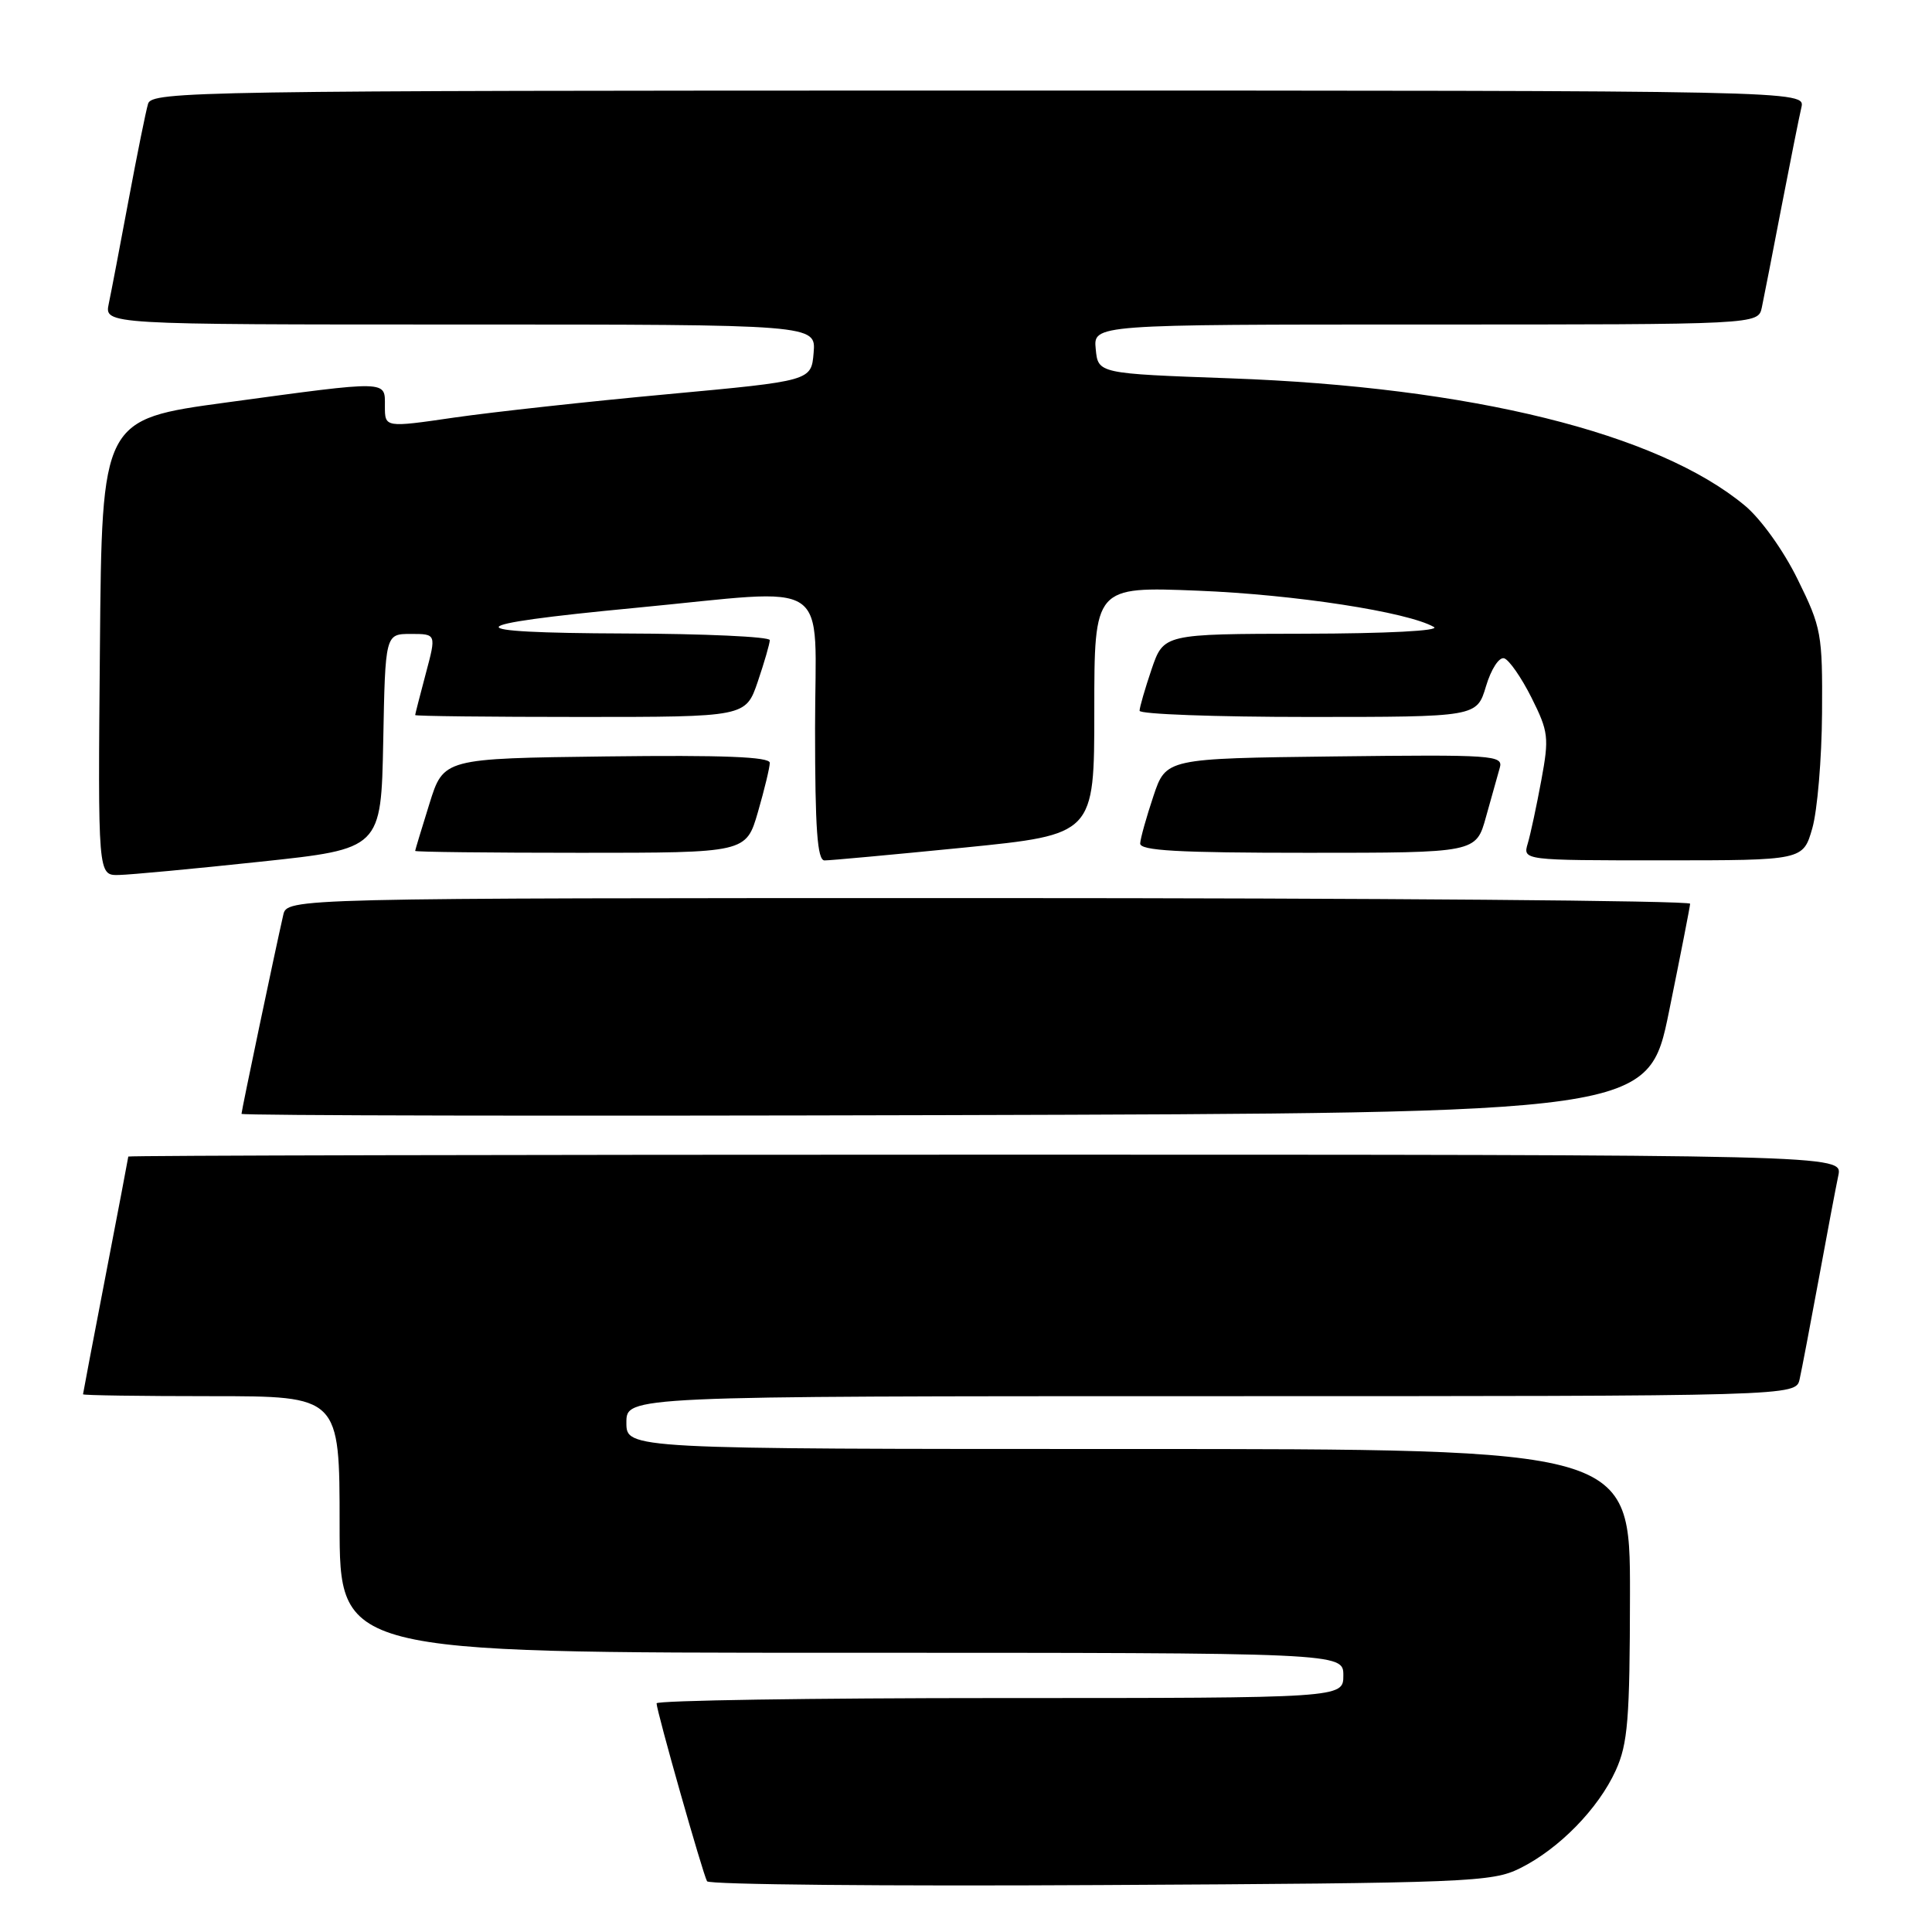 <?xml version="1.0" encoding="UTF-8" standalone="no"?>
<!DOCTYPE svg PUBLIC "-//W3C//DTD SVG 1.1//EN" "http://www.w3.org/Graphics/SVG/1.1/DTD/svg11.dtd" >
<svg xmlns="http://www.w3.org/2000/svg" xmlns:xlink="http://www.w3.org/1999/xlink" version="1.1" viewBox="0 0 256 256">
 <g >
 <path fill="currentColor"
d=" M 201.40 247.56 C 206.57 245.00 211.79 239.66 214.09 234.60 C 215.70 231.06 215.96 227.86 215.98 211.25 C 216.00 192.00 216.00 192.00 149.50 192.00 C 83.00 192.00 83.00 192.00 83.00 188.50 C 83.00 185.00 83.00 185.00 160.48 185.00 C 237.96 185.00 237.96 185.00 238.46 182.75 C 238.74 181.51 239.87 175.55 240.99 169.50 C 242.10 163.45 243.27 157.26 243.59 155.75 C 244.16 153.00 244.16 153.00 130.58 153.00 C 68.11 153.00 17.00 153.11 17.00 153.25 C 16.99 153.39 15.65 160.47 14.00 169.00 C 12.35 177.53 11.01 184.61 11.00 184.75 C 11.00 184.89 18.65 185.00 28.00 185.00 C 45.00 185.00 45.00 185.00 45.00 202.00 C 45.00 219.00 45.00 219.00 111.50 219.00 C 178.00 219.00 178.00 219.00 178.00 222.00 C 178.00 225.00 178.00 225.00 132.50 225.00 C 107.47 225.00 87.00 225.32 87.00 225.70 C 87.00 226.72 93.14 248.35 93.69 249.28 C 93.95 249.72 117.41 249.94 145.83 249.78 C 194.61 249.52 197.72 249.39 201.40 247.56 Z  M 221.16 134.00 C 222.67 126.58 223.93 120.16 223.95 119.75 C 223.98 119.34 182.16 119.00 131.02 119.00 C 38.04 119.00 38.04 119.00 37.53 121.25 C 36.45 125.97 32.00 147.18 32.00 147.59 C 32.00 147.82 73.94 147.90 125.21 147.76 C 218.41 147.50 218.41 147.50 221.16 134.00 Z  M 34.50 114.18 C 50.50 112.48 50.50 112.48 50.78 98.24 C 51.05 84.00 51.05 84.00 54.44 84.00 C 57.82 84.00 57.82 84.00 56.42 89.25 C 55.65 92.14 55.02 94.61 55.01 94.75 C 55.01 94.89 64.86 95.00 76.91 95.00 C 98.81 95.00 98.81 95.00 100.41 90.32 C 101.28 87.75 102.00 85.27 102.00 84.82 C 102.00 84.37 93.34 83.97 82.75 83.94 C 60.08 83.86 60.52 82.80 84.15 80.55 C 110.79 78.01 108.00 76.14 108.00 96.50 C 108.00 109.83 108.30 114.00 109.25 114.01 C 109.94 114.02 118.26 113.25 127.75 112.31 C 145.00 110.58 145.00 110.58 145.00 94.15 C 145.00 77.72 145.00 77.72 158.75 78.27 C 171.56 78.78 186.53 81.09 190.00 83.08 C 190.88 83.58 183.77 83.95 172.84 83.97 C 154.19 84.00 154.19 84.00 152.59 88.68 C 151.72 91.25 151.00 93.73 151.00 94.18 C 151.00 94.63 161.05 95.00 173.34 95.00 C 195.68 95.00 195.68 95.00 196.90 90.94 C 197.58 88.66 198.64 87.03 199.31 87.23 C 199.96 87.43 201.59 89.77 202.93 92.44 C 205.19 96.96 205.28 97.72 204.23 103.40 C 203.61 106.75 202.81 110.51 202.44 111.75 C 201.77 114.00 201.77 114.00 220.34 114.00 C 238.92 114.00 238.92 114.00 240.14 109.75 C 240.81 107.41 241.39 100.54 241.43 94.49 C 241.50 83.98 241.35 83.16 238.20 76.77 C 236.33 72.95 233.32 68.75 231.20 66.99 C 219.67 57.39 194.94 51.28 163.00 50.13 C 145.50 49.50 145.50 49.50 145.19 46.25 C 144.87 43.00 144.87 43.00 188.92 43.00 C 232.96 43.00 232.96 43.00 233.45 40.75 C 233.71 39.51 234.88 33.55 236.04 27.50 C 237.21 21.45 238.40 15.49 238.69 14.25 C 239.22 12.00 239.22 12.00 129.68 12.00 C 26.22 12.00 20.11 12.10 19.62 13.75 C 19.33 14.71 18.17 20.45 17.04 26.50 C 15.91 32.55 14.73 38.74 14.41 40.25 C 13.84 43.00 13.84 43.00 60.98 43.00 C 108.12 43.00 108.12 43.00 107.81 46.74 C 107.50 50.47 107.50 50.47 88.50 52.23 C 78.05 53.19 65.34 54.59 60.25 55.32 C 51.00 56.67 51.00 56.67 51.00 53.83 C 51.00 50.37 51.72 50.38 30.00 53.33 C 13.50 55.57 13.50 55.57 13.24 85.79 C 12.97 116.00 12.97 116.00 15.74 115.94 C 17.26 115.91 25.70 115.12 34.50 114.18 Z  M 100.43 107.60 C 101.29 104.62 102.00 101.69 102.00 101.08 C 102.00 100.28 95.78 100.04 80.39 100.23 C 58.77 100.50 58.77 100.50 56.90 106.50 C 55.87 109.80 55.02 112.61 55.01 112.75 C 55.01 112.89 64.87 113.00 76.93 113.00 C 98.86 113.00 98.86 113.00 100.43 107.60 Z  M 196.90 108.25 C 197.63 105.64 198.45 102.70 198.73 101.73 C 199.21 100.07 197.87 99.98 176.87 100.23 C 154.50 100.50 154.50 100.50 152.83 105.50 C 151.91 108.25 151.12 111.06 151.08 111.75 C 151.02 112.72 156.08 113.00 173.29 113.00 C 195.59 113.00 195.59 113.00 196.90 108.25 Z "/>
</g>
</svg>